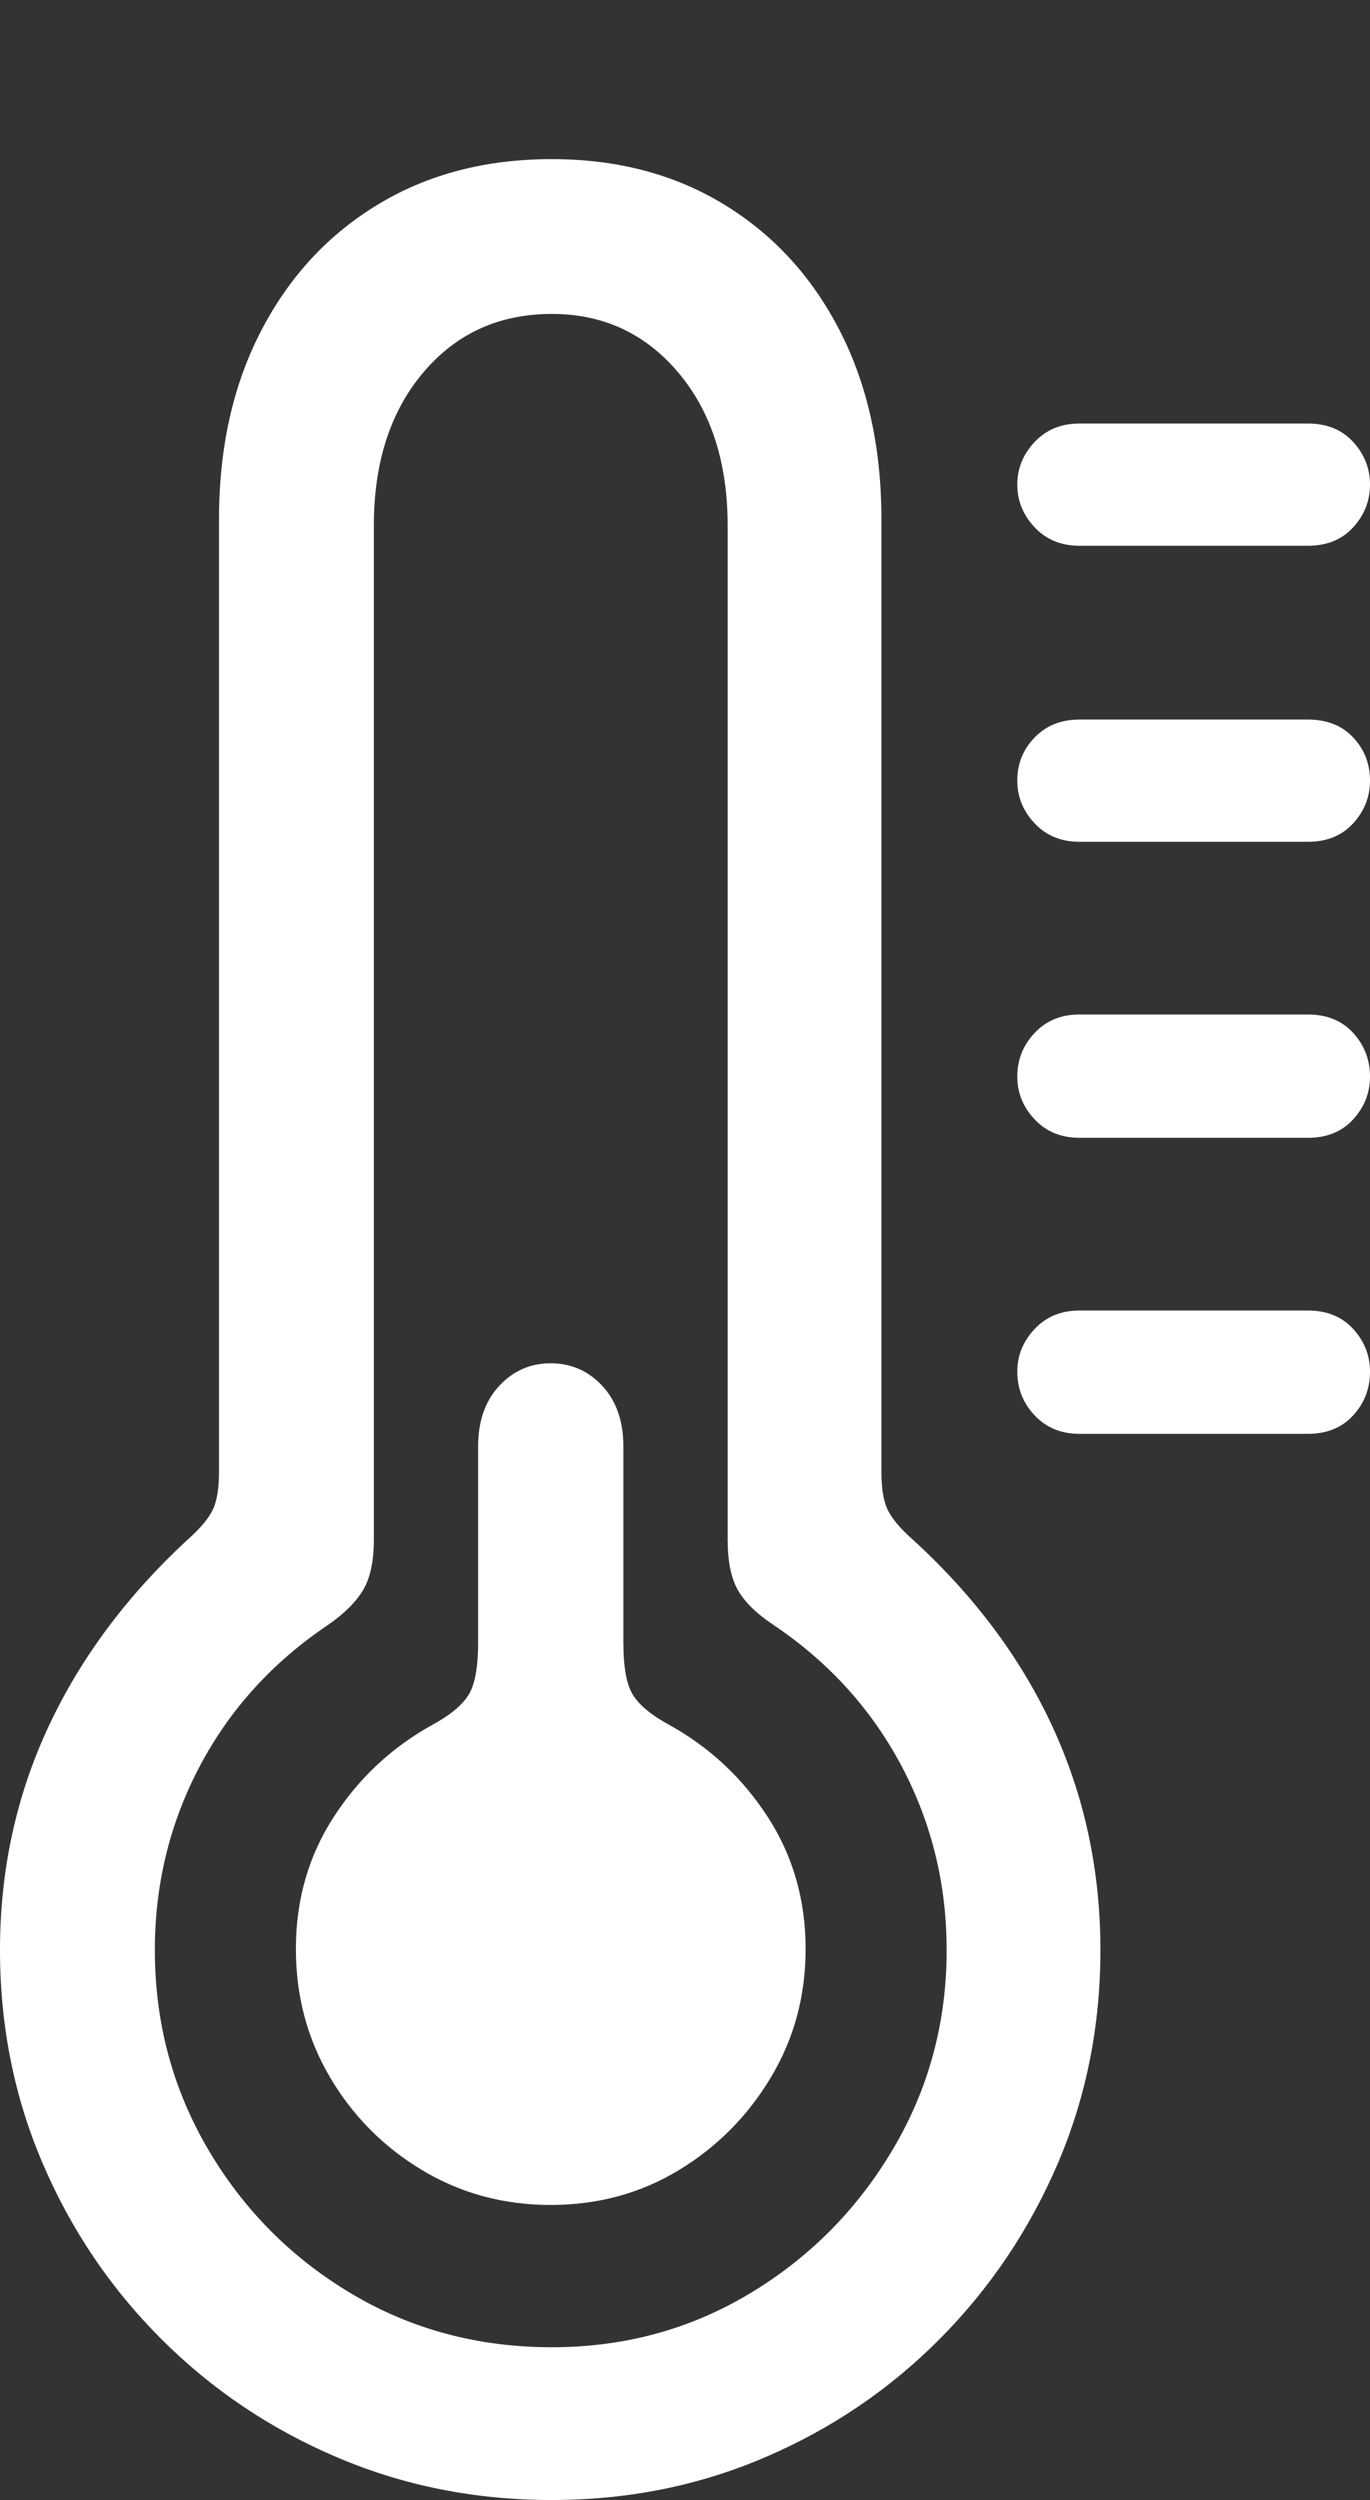 <?xml version="1.0" encoding="UTF-8"?>
<!--Generator: Apple Native CoreSVG 175.5-->
<!DOCTYPE svg
PUBLIC "-//W3C//DTD SVG 1.1//EN"
       "http://www.w3.org/Graphics/SVG/1.1/DTD/svg11.dtd">
<svg version="1.1" xmlns="http://www.w3.org/2000/svg" xmlns:xlink="http://www.w3.org/1999/xlink" width="12.705" height="23.174">
 <rect width="100%" height="100%" fill="#333333" stroke="none"/>
 <g>
  <rect height="23.174" opacity="0" width="12.705" x="0" y="0"/>
  <path d="M5.117 23.174Q6.172 23.174 7.095 22.778Q8.018 22.383 8.716 21.68Q9.414 20.977 9.81 20.054Q10.205 19.131 10.205 18.076Q10.205 16.963 9.756 15.996Q9.307 15.029 8.428 14.238Q8.271 14.092 8.223 13.975Q8.174 13.857 8.174 13.643L8.174 4.814Q8.174 3.818 7.788 3.066Q7.402 2.314 6.714 1.895Q6.025 1.475 5.117 1.475Q4.199 1.475 3.506 1.895Q2.812 2.314 2.422 3.066Q2.031 3.818 2.031 4.814L2.031 13.643Q2.031 13.857 1.982 13.975Q1.934 14.092 1.777 14.238Q0.908 15.029 0.454 15.996Q0 16.963 0 18.076Q0 19.131 0.396 20.054Q0.791 20.977 1.494 21.68Q2.197 22.383 3.125 22.778Q4.053 23.174 5.117 23.174ZM5.117 21.758Q4.092 21.758 3.257 21.26Q2.422 20.762 1.929 19.922Q1.436 19.082 1.436 18.076Q1.436 17.158 1.855 16.367Q2.275 15.576 3.047 15.059Q3.271 14.902 3.369 14.736Q3.467 14.57 3.467 14.268L3.467 4.873Q3.467 3.994 3.926 3.452Q4.385 2.91 5.117 2.91Q5.83 2.91 6.289 3.452Q6.748 3.994 6.748 4.873L6.748 14.268Q6.748 14.57 6.841 14.736Q6.934 14.902 7.168 15.059Q7.939 15.576 8.359 16.367Q8.779 17.158 8.779 18.076Q8.779 19.082 8.281 19.922Q7.783 20.762 6.953 21.26Q6.123 21.758 5.117 21.758Z" fill="#ffffff"/>
  <path d="M10.01 5.059L12.129 5.059Q12.393 5.059 12.549 4.888Q12.705 4.717 12.705 4.492Q12.705 4.268 12.549 4.097Q12.393 3.926 12.129 3.926L10.01 3.926Q9.756 3.926 9.595 4.097Q9.434 4.268 9.434 4.492Q9.434 4.717 9.595 4.888Q9.756 5.059 10.01 5.059ZM10.01 7.803L12.129 7.803Q12.393 7.803 12.549 7.632Q12.705 7.461 12.705 7.236Q12.705 7.002 12.549 6.836Q12.393 6.67 12.129 6.67L10.01 6.67Q9.756 6.67 9.595 6.836Q9.434 7.002 9.434 7.236Q9.434 7.461 9.595 7.632Q9.756 7.803 10.01 7.803ZM10.01 10.547L12.129 10.547Q12.393 10.547 12.549 10.376Q12.705 10.205 12.705 9.98Q12.705 9.746 12.549 9.575Q12.393 9.404 12.129 9.404L10.01 9.404Q9.756 9.404 9.595 9.575Q9.434 9.746 9.434 9.98Q9.434 10.205 9.595 10.376Q9.756 10.547 10.01 10.547ZM10.01 13.291L12.129 13.291Q12.393 13.291 12.549 13.12Q12.705 12.949 12.705 12.715Q12.705 12.49 12.549 12.319Q12.393 12.148 12.129 12.148L10.01 12.148Q9.756 12.148 9.595 12.319Q9.434 12.49 9.434 12.715Q9.434 12.949 9.595 13.12Q9.756 13.291 10.01 13.291Z" fill="#ffffff"/>
  <path d="M5.107 20.439Q5.762 20.439 6.294 20.117Q6.826 19.795 7.148 19.258Q7.471 18.721 7.471 18.066Q7.471 17.383 7.119 16.841Q6.768 16.299 6.201 15.986Q5.967 15.859 5.874 15.718Q5.781 15.576 5.781 15.225L5.781 13.408Q5.781 13.057 5.586 12.847Q5.391 12.637 5.107 12.637Q4.824 12.637 4.629 12.847Q4.434 13.057 4.434 13.408L4.434 15.225Q4.434 15.576 4.341 15.718Q4.248 15.859 4.014 15.986Q3.447 16.299 3.096 16.841Q2.744 17.383 2.744 18.066Q2.744 18.721 3.062 19.258Q3.379 19.795 3.916 20.117Q4.453 20.439 5.107 20.439Z" fill="#ffffff"/>
 </g>
</svg>
